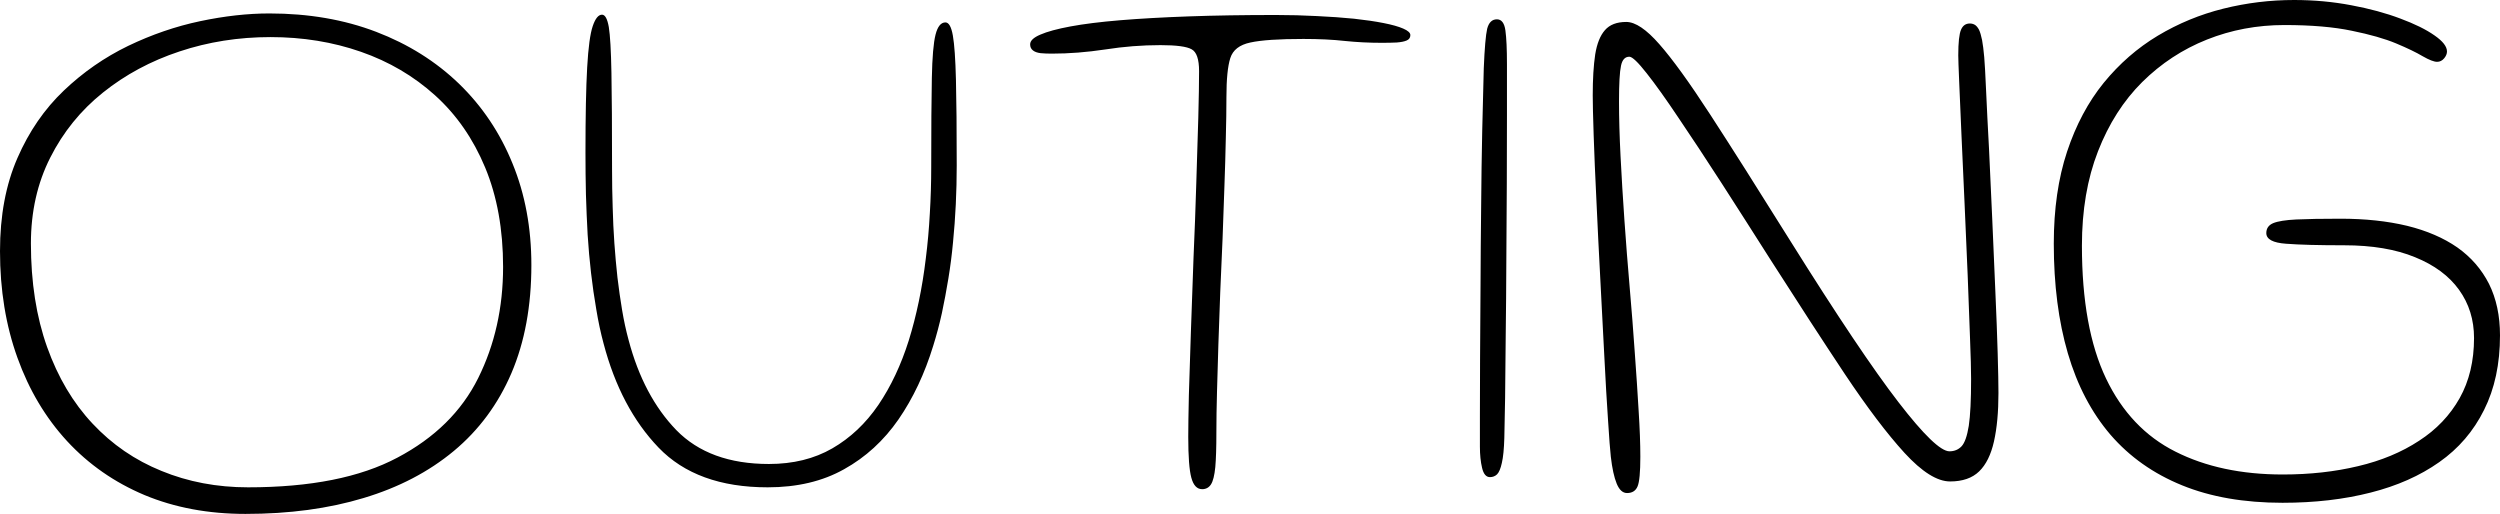 <svg xmlns="http://www.w3.org/2000/svg" viewBox="0 1.55 161.75 33.25" data-asc="0.645" width="161.75" height="33.25"><defs/><g><g fill="#000000"><g transform="translate(0, 0)"><path d="M15.88 34.80Q12.28 34.80 9.35 33.58Q6.43 32.35 4.34 30.09Q2.25 27.82 1.13 24.70Q0 21.57 0 17.80Q0 14.35 1.13 11.77Q2.25 9.20 4.13 7.41Q6 5.63 8.29 4.52Q10.58 3.42 12.95 2.92Q15.32 2.42 17.43 2.42Q21.23 2.42 24.34 3.61Q27.45 4.80 29.70 6.97Q31.95 9.15 33.16 12.13Q34.38 15.10 34.38 18.70Q34.38 22.67 33.09 25.69Q31.80 28.70 29.36 30.73Q26.93 32.75 23.53 33.77Q20.13 34.80 15.88 34.80M16.05 33.08Q22.10 33.08 25.71 31.16Q29.33 29.25 30.94 26.01Q32.55 22.77 32.55 18.82Q32.55 15.18 31.39 12.39Q30.23 9.60 28.15 7.72Q26.08 5.85 23.35 4.90Q20.63 3.95 17.50 3.95Q14.40 3.95 11.61 4.88Q8.83 5.80 6.66 7.54Q4.50 9.27 3.25 11.75Q2 14.22 2 17.30Q2 21.07 3.05 24.01Q4.10 26.95 5.99 28.96Q7.88 30.98 10.45 32.02Q13.03 33.08 16.05 33.08ZM49.67 33.08Q45.08 33.08 42.61 30.51Q40.15 27.95 39.05 23.77Q38.77 22.73 38.58 21.57Q38.38 20.42 38.24 19.21Q38.10 18 38.02 16.73Q37.95 15.45 37.91 14.13Q37.88 12.80 37.88 11.42Q37.88 7.85 37.99 5.91Q38.10 3.97 38.35 3.24Q38.60 2.50 38.95 2.50Q39.25 2.50 39.39 3.30Q39.52 4.10 39.56 6.26Q39.60 8.42 39.60 12.52Q39.60 13.75 39.64 14.95Q39.67 16.15 39.75 17.29Q39.83 18.42 39.95 19.51Q40.08 20.60 40.25 21.61Q40.42 22.63 40.67 23.55Q41.63 27.18 43.76 29.38Q45.90 31.57 49.75 31.57Q52.10 31.57 53.85 30.56Q55.60 29.55 56.83 27.75Q58.05 25.95 58.80 23.57Q59.17 22.38 59.45 21.04Q59.73 19.70 59.90 18.27Q60.08 16.85 60.16 15.36Q60.25 13.88 60.25 12.35Q60.25 8.63 60.29 6.60Q60.33 4.57 60.53 3.79Q60.73 3 61.17 3Q61.50 3 61.65 3.85Q61.80 4.70 61.85 6.72Q61.90 8.75 61.90 12.25Q61.90 13.52 61.84 14.77Q61.78 16.02 61.66 17.23Q61.55 18.42 61.36 19.57Q61.17 20.73 60.94 21.81Q60.70 22.90 60.38 23.92Q59.55 26.63 58.13 28.69Q56.70 30.75 54.61 31.91Q52.53 33.08 49.67 33.08ZM77.78 33.20Q77.28 33.20 77.08 32.46Q76.88 31.73 76.88 29.82Q76.88 28.90 76.92 27.11Q76.97 25.32 77.05 23.04Q77.13 20.75 77.22 18.25Q77.33 15.75 77.40 13.40Q77.47 11.05 77.53 9.15Q77.58 7.25 77.58 6.15Q77.58 5 77.10 4.74Q76.63 4.47 75.08 4.47Q73.30 4.47 71.51 4.75Q69.72 5.02 68.05 5.02Q67.65 5.02 67.33 4.99Q67 4.95 66.83 4.81Q66.65 4.67 66.65 4.42Q66.65 4.07 67.31 3.79Q67.97 3.50 69.26 3.26Q70.55 3.02 72.47 2.86Q74.40 2.70 76.92 2.61Q79.45 2.52 82.55 2.52Q83.92 2.52 85.21 2.59Q86.50 2.65 87.60 2.76Q88.70 2.88 89.51 3.04Q90.33 3.20 90.79 3.40Q91.25 3.60 91.25 3.82Q91.25 4.07 91.01 4.17Q90.78 4.27 90.36 4.30Q89.95 4.32 89.40 4.32Q88.17 4.32 87.01 4.20Q85.85 4.07 84.33 4.07Q81.95 4.07 80.90 4.30Q79.85 4.52 79.60 5.31Q79.35 6.10 79.35 7.82Q79.35 9.02 79.31 10.49Q79.28 11.95 79.22 13.60Q79.17 15.25 79.10 16.99Q79.03 18.73 78.95 20.45Q78.88 22.17 78.83 23.81Q78.78 25.45 78.74 26.90Q78.70 28.35 78.70 29.52Q78.70 30.98 78.63 31.77Q78.55 32.58 78.35 32.89Q78.15 33.20 77.78 33.20ZM96.40 32.42Q96.03 32.42 95.89 31.82Q95.75 31.23 95.75 30.45Q95.75 29.98 95.75 28.49Q95.75 27 95.76 24.81Q95.78 22.63 95.79 20.07Q95.80 17.52 95.83 14.93Q95.85 12.32 95.90 10Q95.95 7.67 96 5.97Q96.08 4.02 96.22 3.41Q96.38 2.80 96.85 2.80Q97.30 2.80 97.40 3.52Q97.50 4.25 97.50 5.70Q97.50 6.95 97.50 8.97Q97.50 11 97.49 13.45Q97.47 15.90 97.46 18.42Q97.45 20.95 97.42 23.25Q97.40 25.55 97.38 27.30Q97.35 29.05 97.33 29.88Q97.30 30.95 97.17 31.50Q97.05 32.05 96.86 32.24Q96.67 32.42 96.40 32.42ZM105.27 33.45Q104.85 33.45 104.60 32.84Q104.35 32.23 104.22 31.10Q104.15 30.48 104.04 28.74Q103.92 27 103.80 24.61Q103.67 22.23 103.54 19.61Q103.40 17 103.29 14.56Q103.17 12.13 103.11 10.30Q103.05 8.47 103.05 7.72Q103.05 6.13 103.21 5.07Q103.38 4.02 103.84 3.50Q104.30 2.97 105.22 2.97Q106.10 2.97 107.36 4.41Q108.63 5.85 110.65 8.96Q112.67 12.07 115.83 17.13Q120.38 24.40 122.83 27.57Q125.28 30.75 126.13 30.75Q126.60 30.75 126.91 30.43Q127.22 30.10 127.38 29.10Q127.53 28.10 127.53 26.07Q127.53 25.20 127.46 23.42Q127.40 21.65 127.31 19.39Q127.22 17.13 127.11 14.77Q127 12.42 126.91 10.35Q126.83 8.27 126.76 6.86Q126.70 5.45 126.70 5.13Q126.70 3.88 126.88 3.47Q127.05 3.07 127.45 3.07Q127.63 3.07 127.78 3.16Q127.92 3.25 128.04 3.47Q128.15 3.70 128.24 4.14Q128.32 4.57 128.38 5.25Q128.43 5.82 128.50 7.41Q128.57 9 128.69 11.19Q128.80 13.38 128.90 15.77Q129 18.17 129.10 20.42Q129.20 22.67 129.25 24.41Q129.30 26.15 129.30 26.98Q129.30 28.82 129.01 30.11Q128.72 31.40 128.05 32.05Q127.38 32.70 126.17 32.70Q124.92 32.70 123.22 30.85Q121.53 29 119.36 25.75Q117.20 22.50 114.55 18.35Q112.90 15.75 111.38 13.39Q109.85 11.02 108.61 9.19Q107.38 7.35 106.54 6.29Q105.70 5.22 105.42 5.22Q105 5.22 104.88 5.80Q104.75 6.38 104.75 8.13Q104.75 9.70 104.85 11.67Q104.95 13.65 105.10 15.80Q105.25 17.95 105.44 20.14Q105.63 22.32 105.77 24.36Q105.92 26.40 106.02 28.13Q106.13 29.85 106.13 31.10Q106.13 32.60 105.95 33.02Q105.77 33.45 105.27 33.45ZM147.68 34.08Q143.95 34.08 141.18 32.95Q138.40 31.82 136.55 29.68Q134.70 27.52 133.79 24.41Q132.88 21.30 132.88 17.32Q132.88 13.95 133.74 11.36Q134.60 8.77 136.11 6.91Q137.63 5.05 139.61 3.86Q141.60 2.67 143.85 2.11Q146.10 1.55 148.43 1.55Q150.35 1.55 152.13 1.89Q153.90 2.22 155.30 2.75Q156.70 3.27 157.51 3.84Q158.32 4.40 158.32 4.88Q158.32 5.10 158.14 5.32Q157.95 5.55 157.68 5.55Q157.38 5.55 156.75 5.19Q156.13 4.82 155.03 4.36Q153.93 3.90 152.16 3.54Q150.40 3.17 147.80 3.17Q145.15 3.17 142.79 4.11Q140.43 5.05 138.60 6.86Q136.78 8.67 135.74 11.34Q134.70 14 134.70 17.45Q134.70 22.77 136.26 26.04Q137.82 29.30 140.75 30.77Q143.68 32.25 147.70 32.25Q150.32 32.25 152.57 31.71Q154.82 31.18 156.51 30.07Q158.20 28.98 159.14 27.31Q160.07 25.65 160.07 23.42Q160.07 21.65 159.10 20.30Q158.13 18.95 156.25 18.19Q154.38 17.42 151.68 17.42Q149.20 17.42 147.91 17.32Q146.63 17.23 146.63 16.63Q146.63 16.18 147.07 15.99Q147.53 15.80 148.57 15.75Q149.63 15.70 151.43 15.70Q153.82 15.70 155.74 16.16Q157.65 16.63 158.99 17.56Q160.32 18.50 161.04 19.92Q161.75 21.35 161.75 23.25Q161.75 26.02 160.72 28.07Q159.70 30.13 157.82 31.45Q155.95 32.77 153.38 33.42Q150.80 34.08 147.68 34.08Z"/></g></g></g></svg>